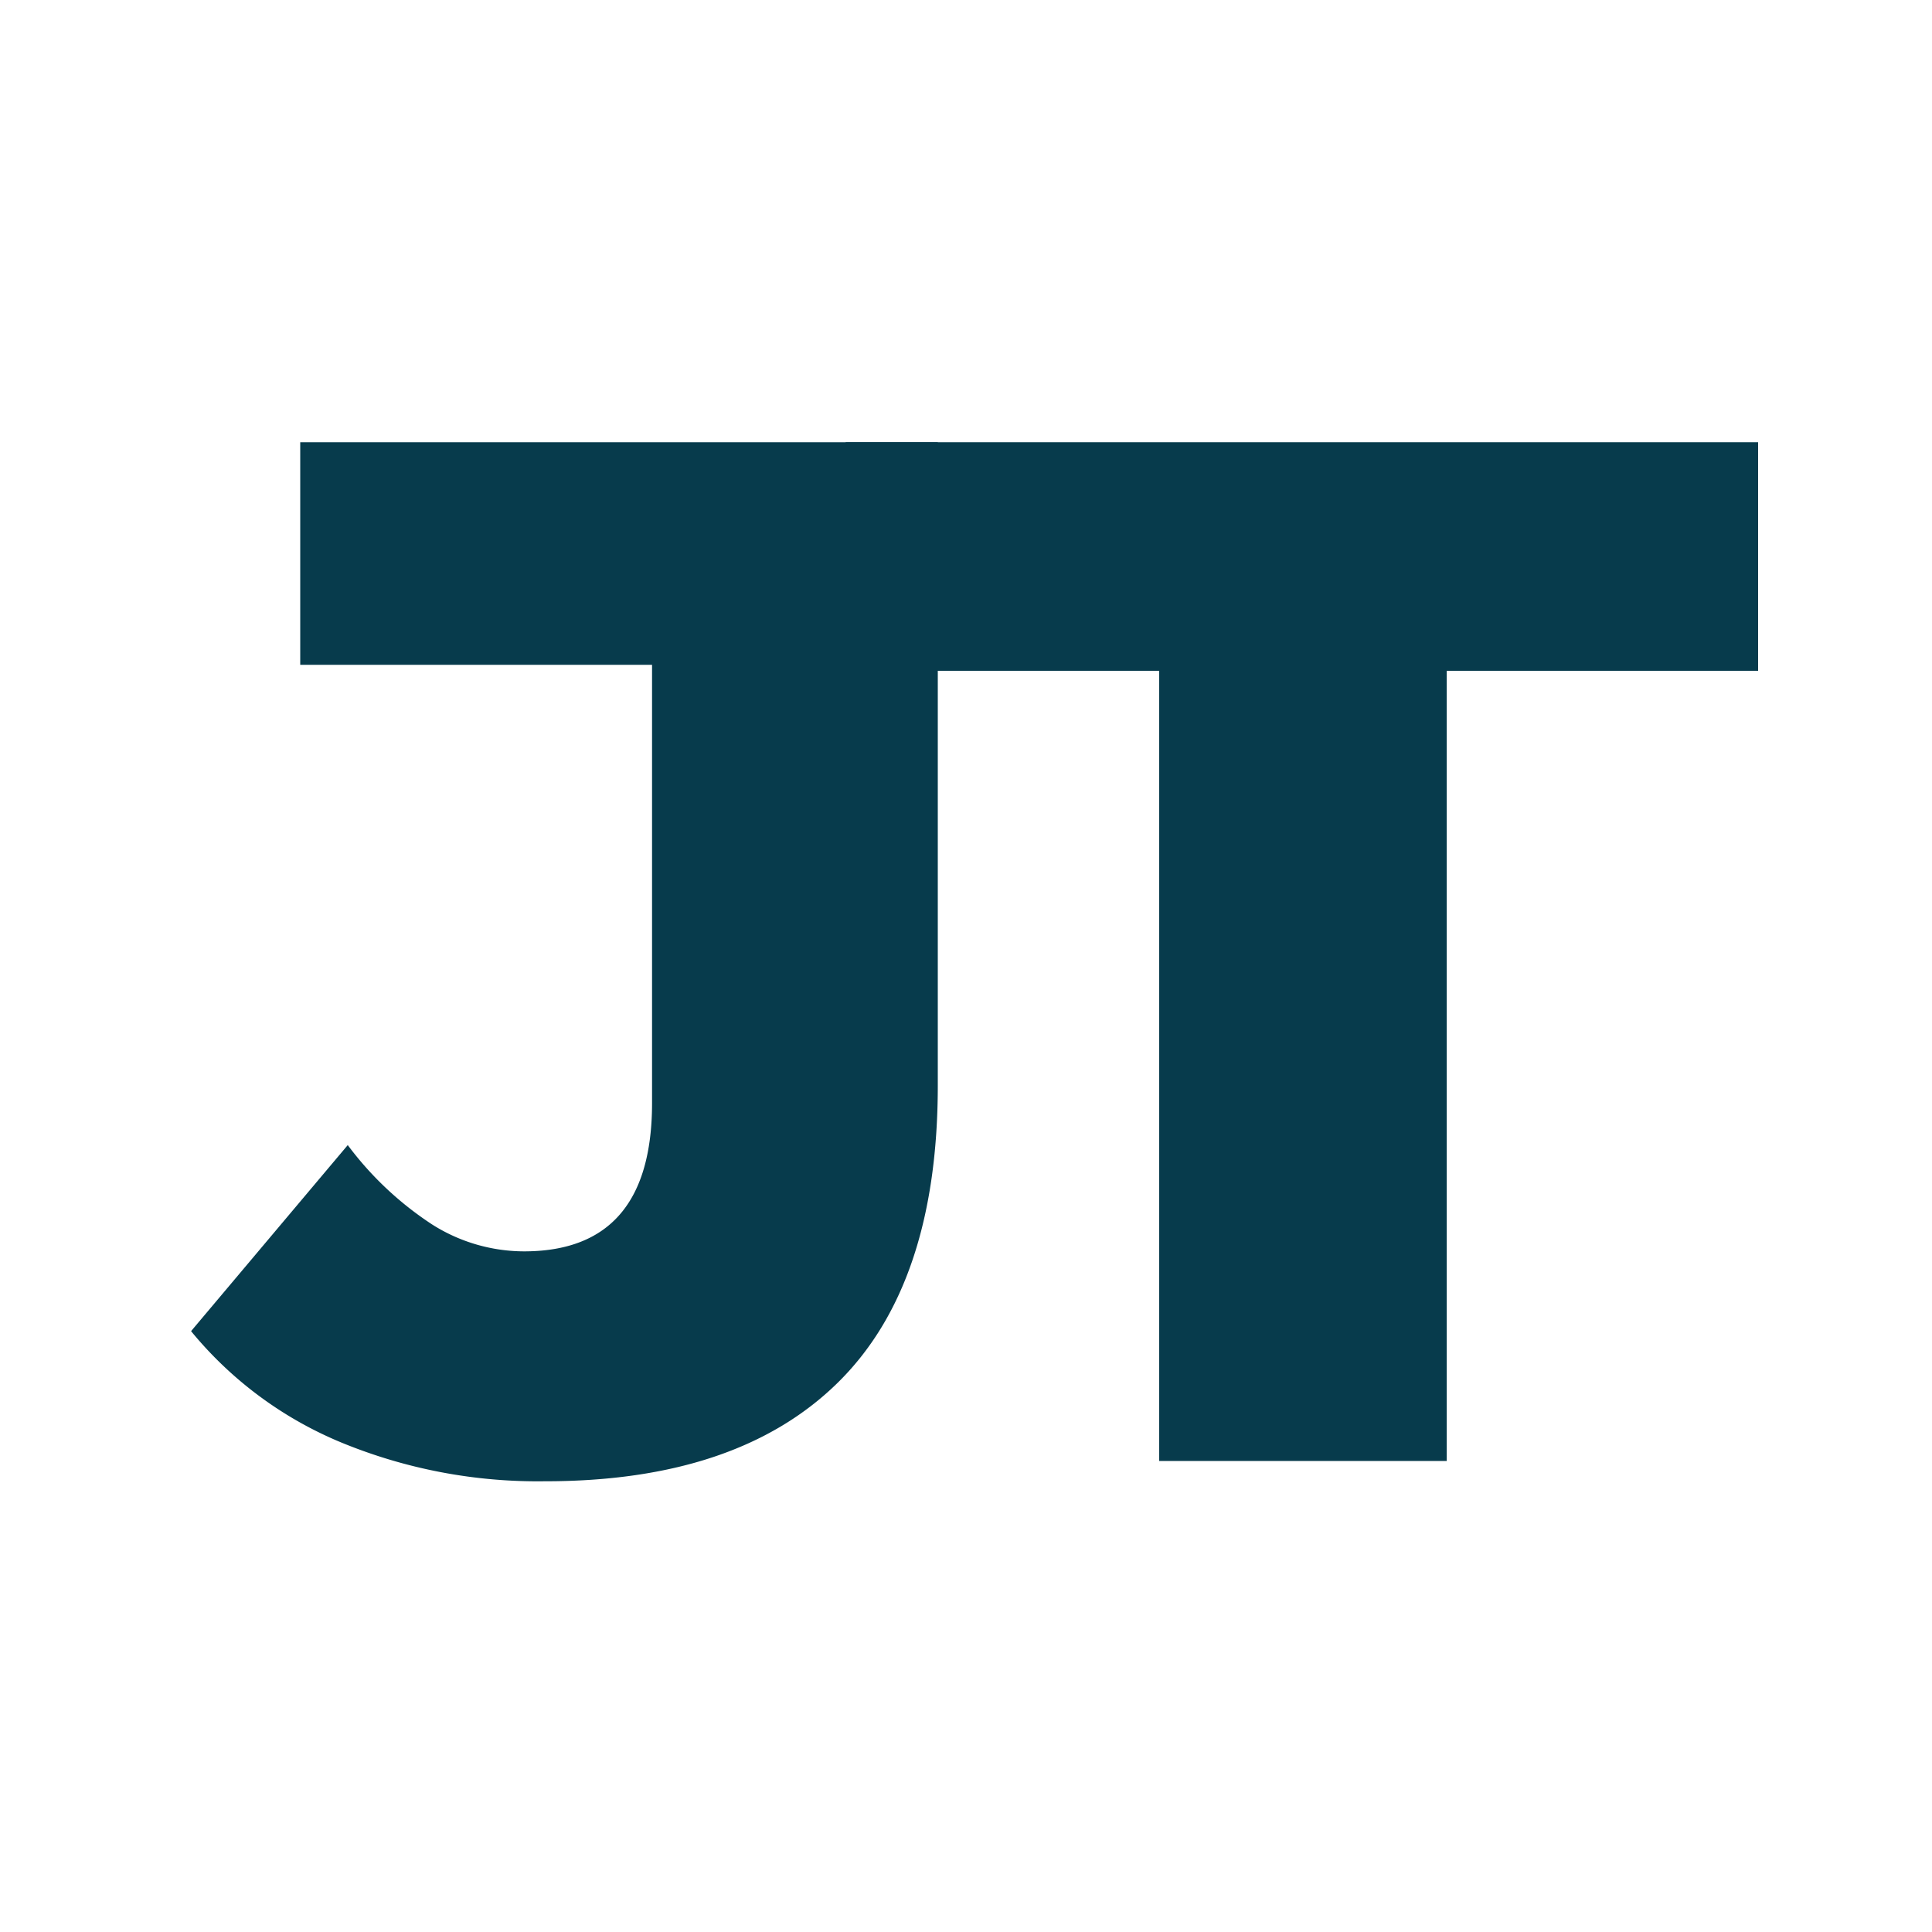<svg id="レイヤー_1" data-name="レイヤー 1" xmlns="http://www.w3.org/2000/svg" viewBox="0 0 100 100"><defs><style>.cls-1{fill:#073b4c;}.cls-2{fill:none;}</style></defs><path class="cls-1" d="M28.19,76.67a26.68,26.68,0,0,1-10.51-2,19.89,19.89,0,0,1-7.79-5.77L18,59.27a17.13,17.13,0,0,0,4.37,4.11,8.91,8.91,0,0,0,4.75,1.39q6.63,0,6.63-7.68V34.41H15.54V22.89h33V56.18q0,10.32-5.2,15.41T28.19,76.67Z"/><path class="cls-1" d="M60,75.62V34.72H43.77V22.89H91V34.72H74.88v40.9Z"/><rect class="cls-2" width="100" height="100"/></svg>